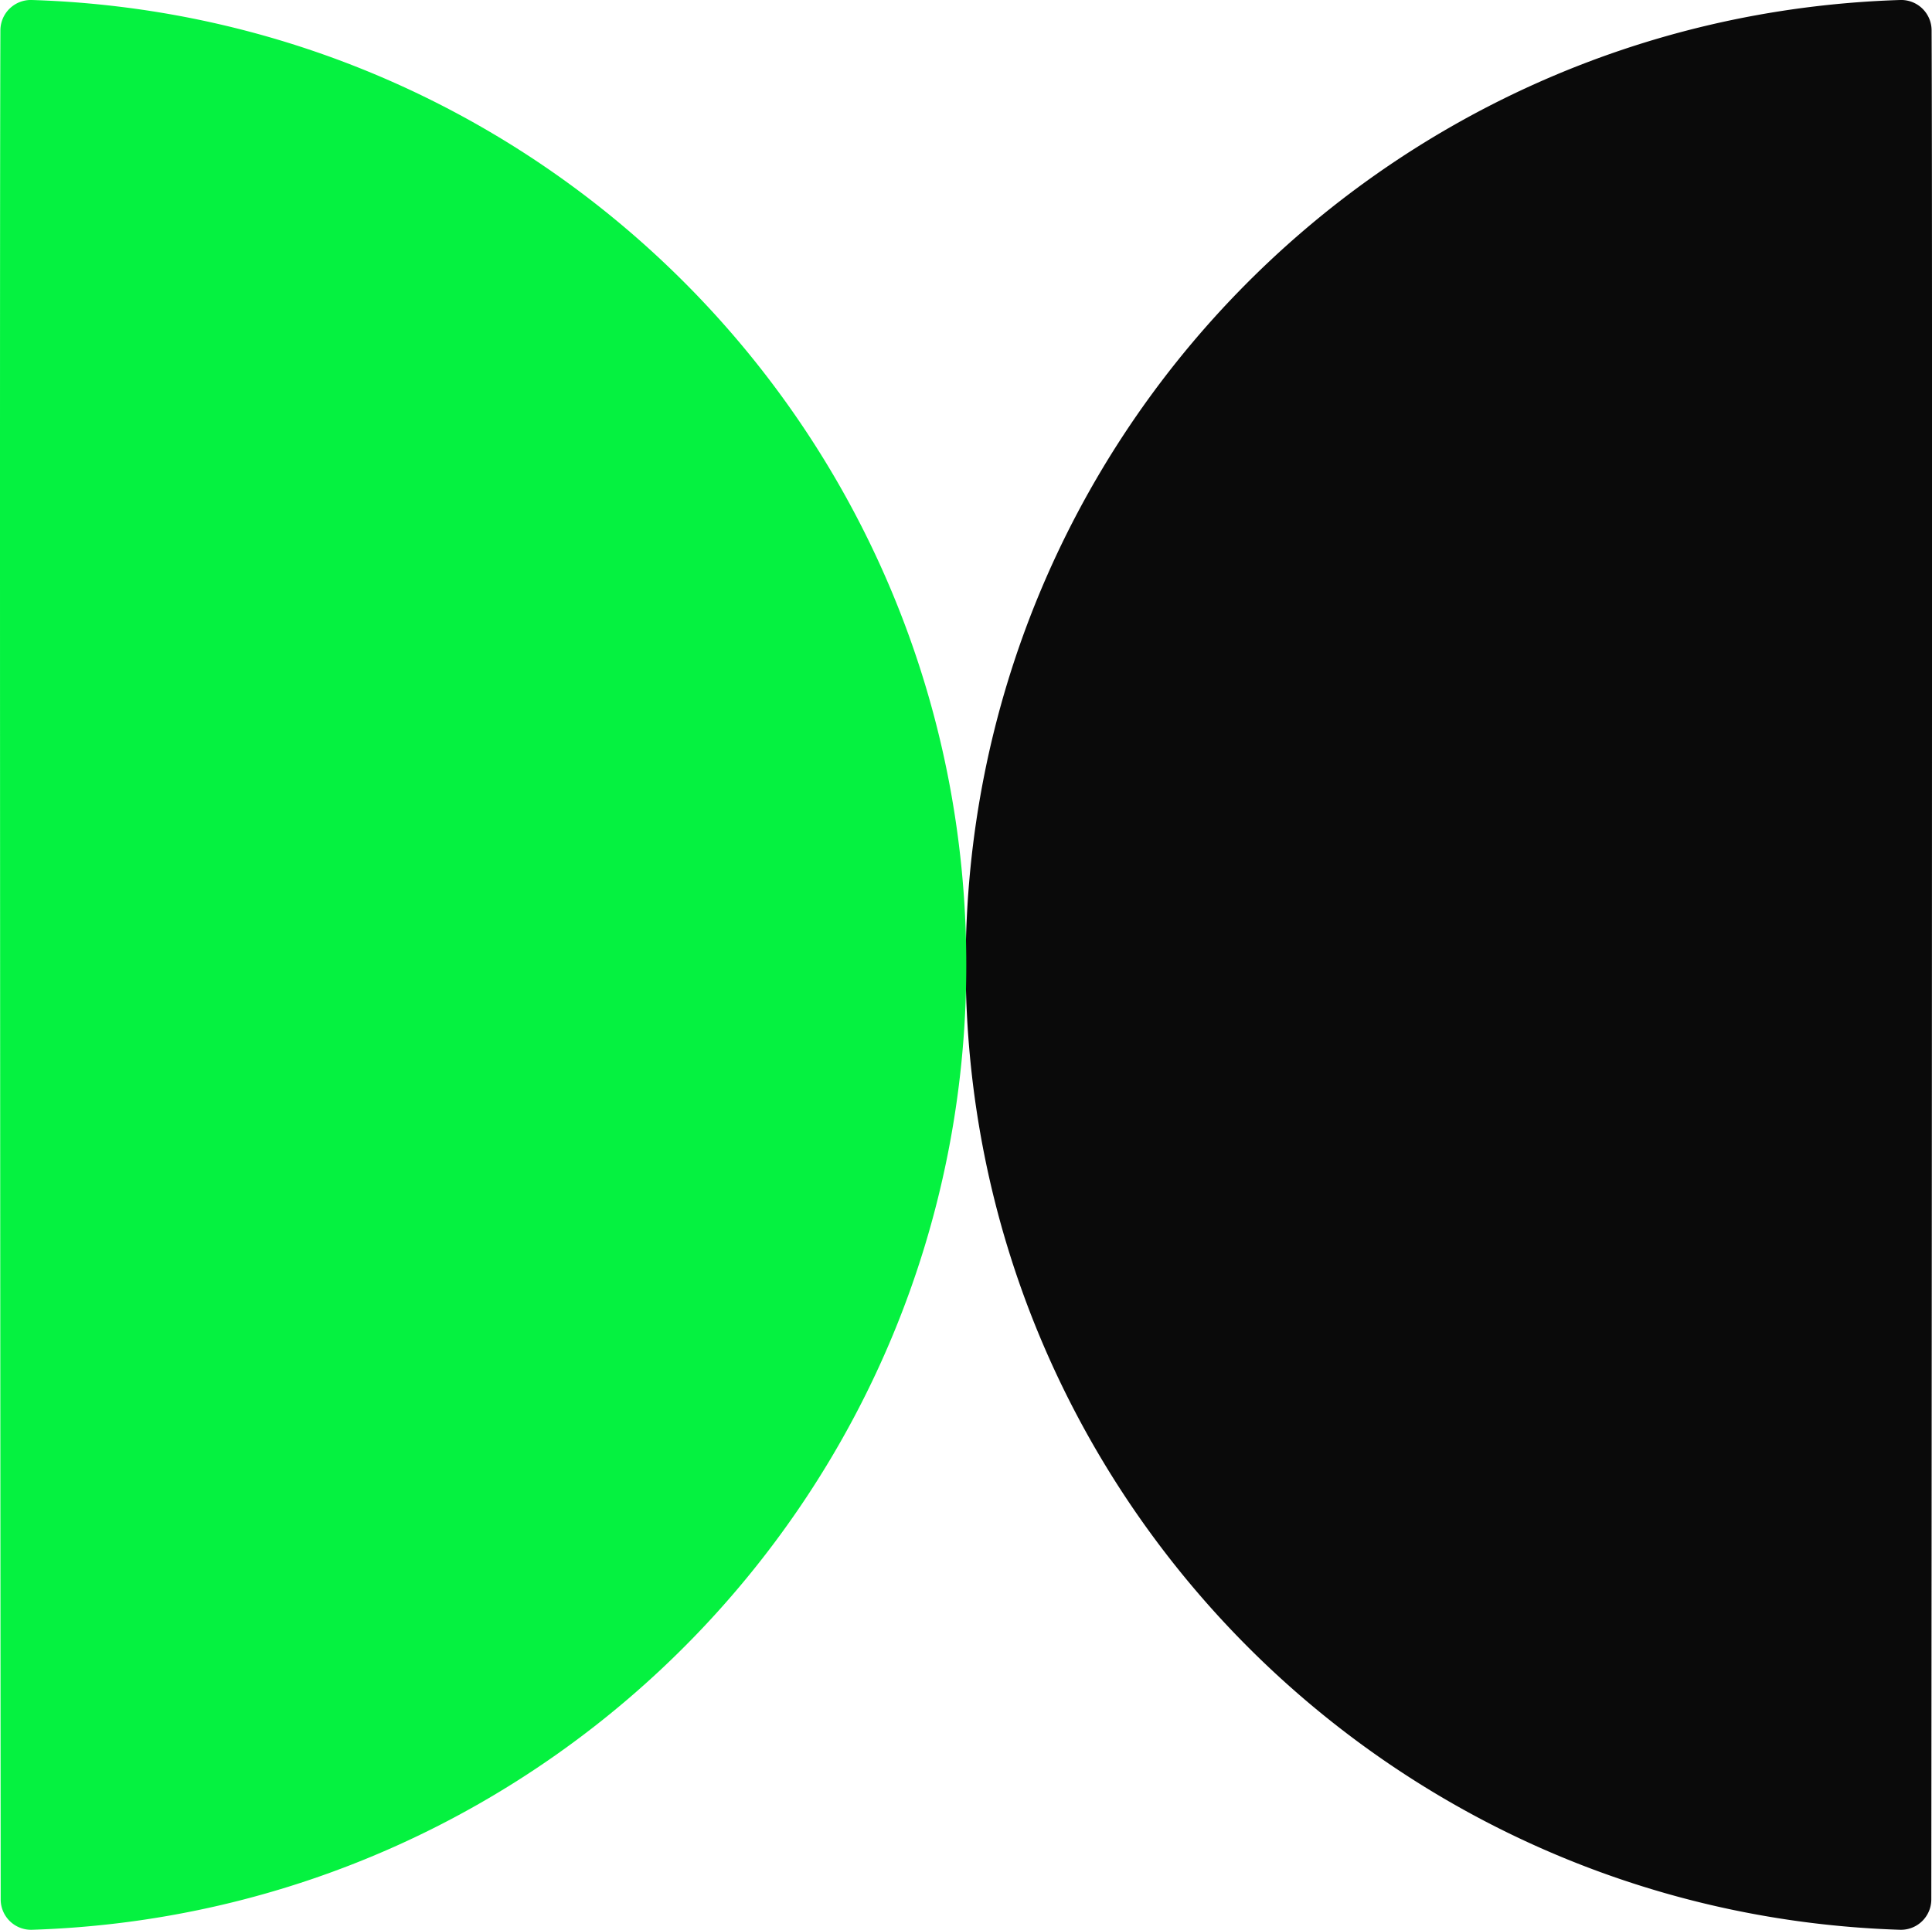 <svg xmlns="http://www.w3.org/2000/svg" viewBox="0 0 618.79 618.23"><defs><style>.cls-1{fill:#0a0a0a;}.cls-2{fill:#05f240;}</style></defs><title>DCAsset 11</title><g id="Layer_2" data-name="Layer 2"><g id="Layer_1-2" data-name="Layer 1"><path class="cls-1" d="M618.66,9.68A9.75,9.75,0,0,0,608.58,0C441.8,5.26,309.29,141.64,309.29,309.12s133.06,303.79,299.2,309.1a9.73,9.73,0,0,0,10.08-9.71C618.63,535.67,619,82.39,618.66,9.68Z"/><path class="cls-2" d="M.13,9.68A9.75,9.75,0,0,1,10.21,0C177,5.26,309.49,141.64,309.49,309.12s-133,303.79-299.19,309.1A9.73,9.73,0,0,1,.22,608.51C.16,535.67-.18,82.39.13,9.68Z"/></g></g></svg>